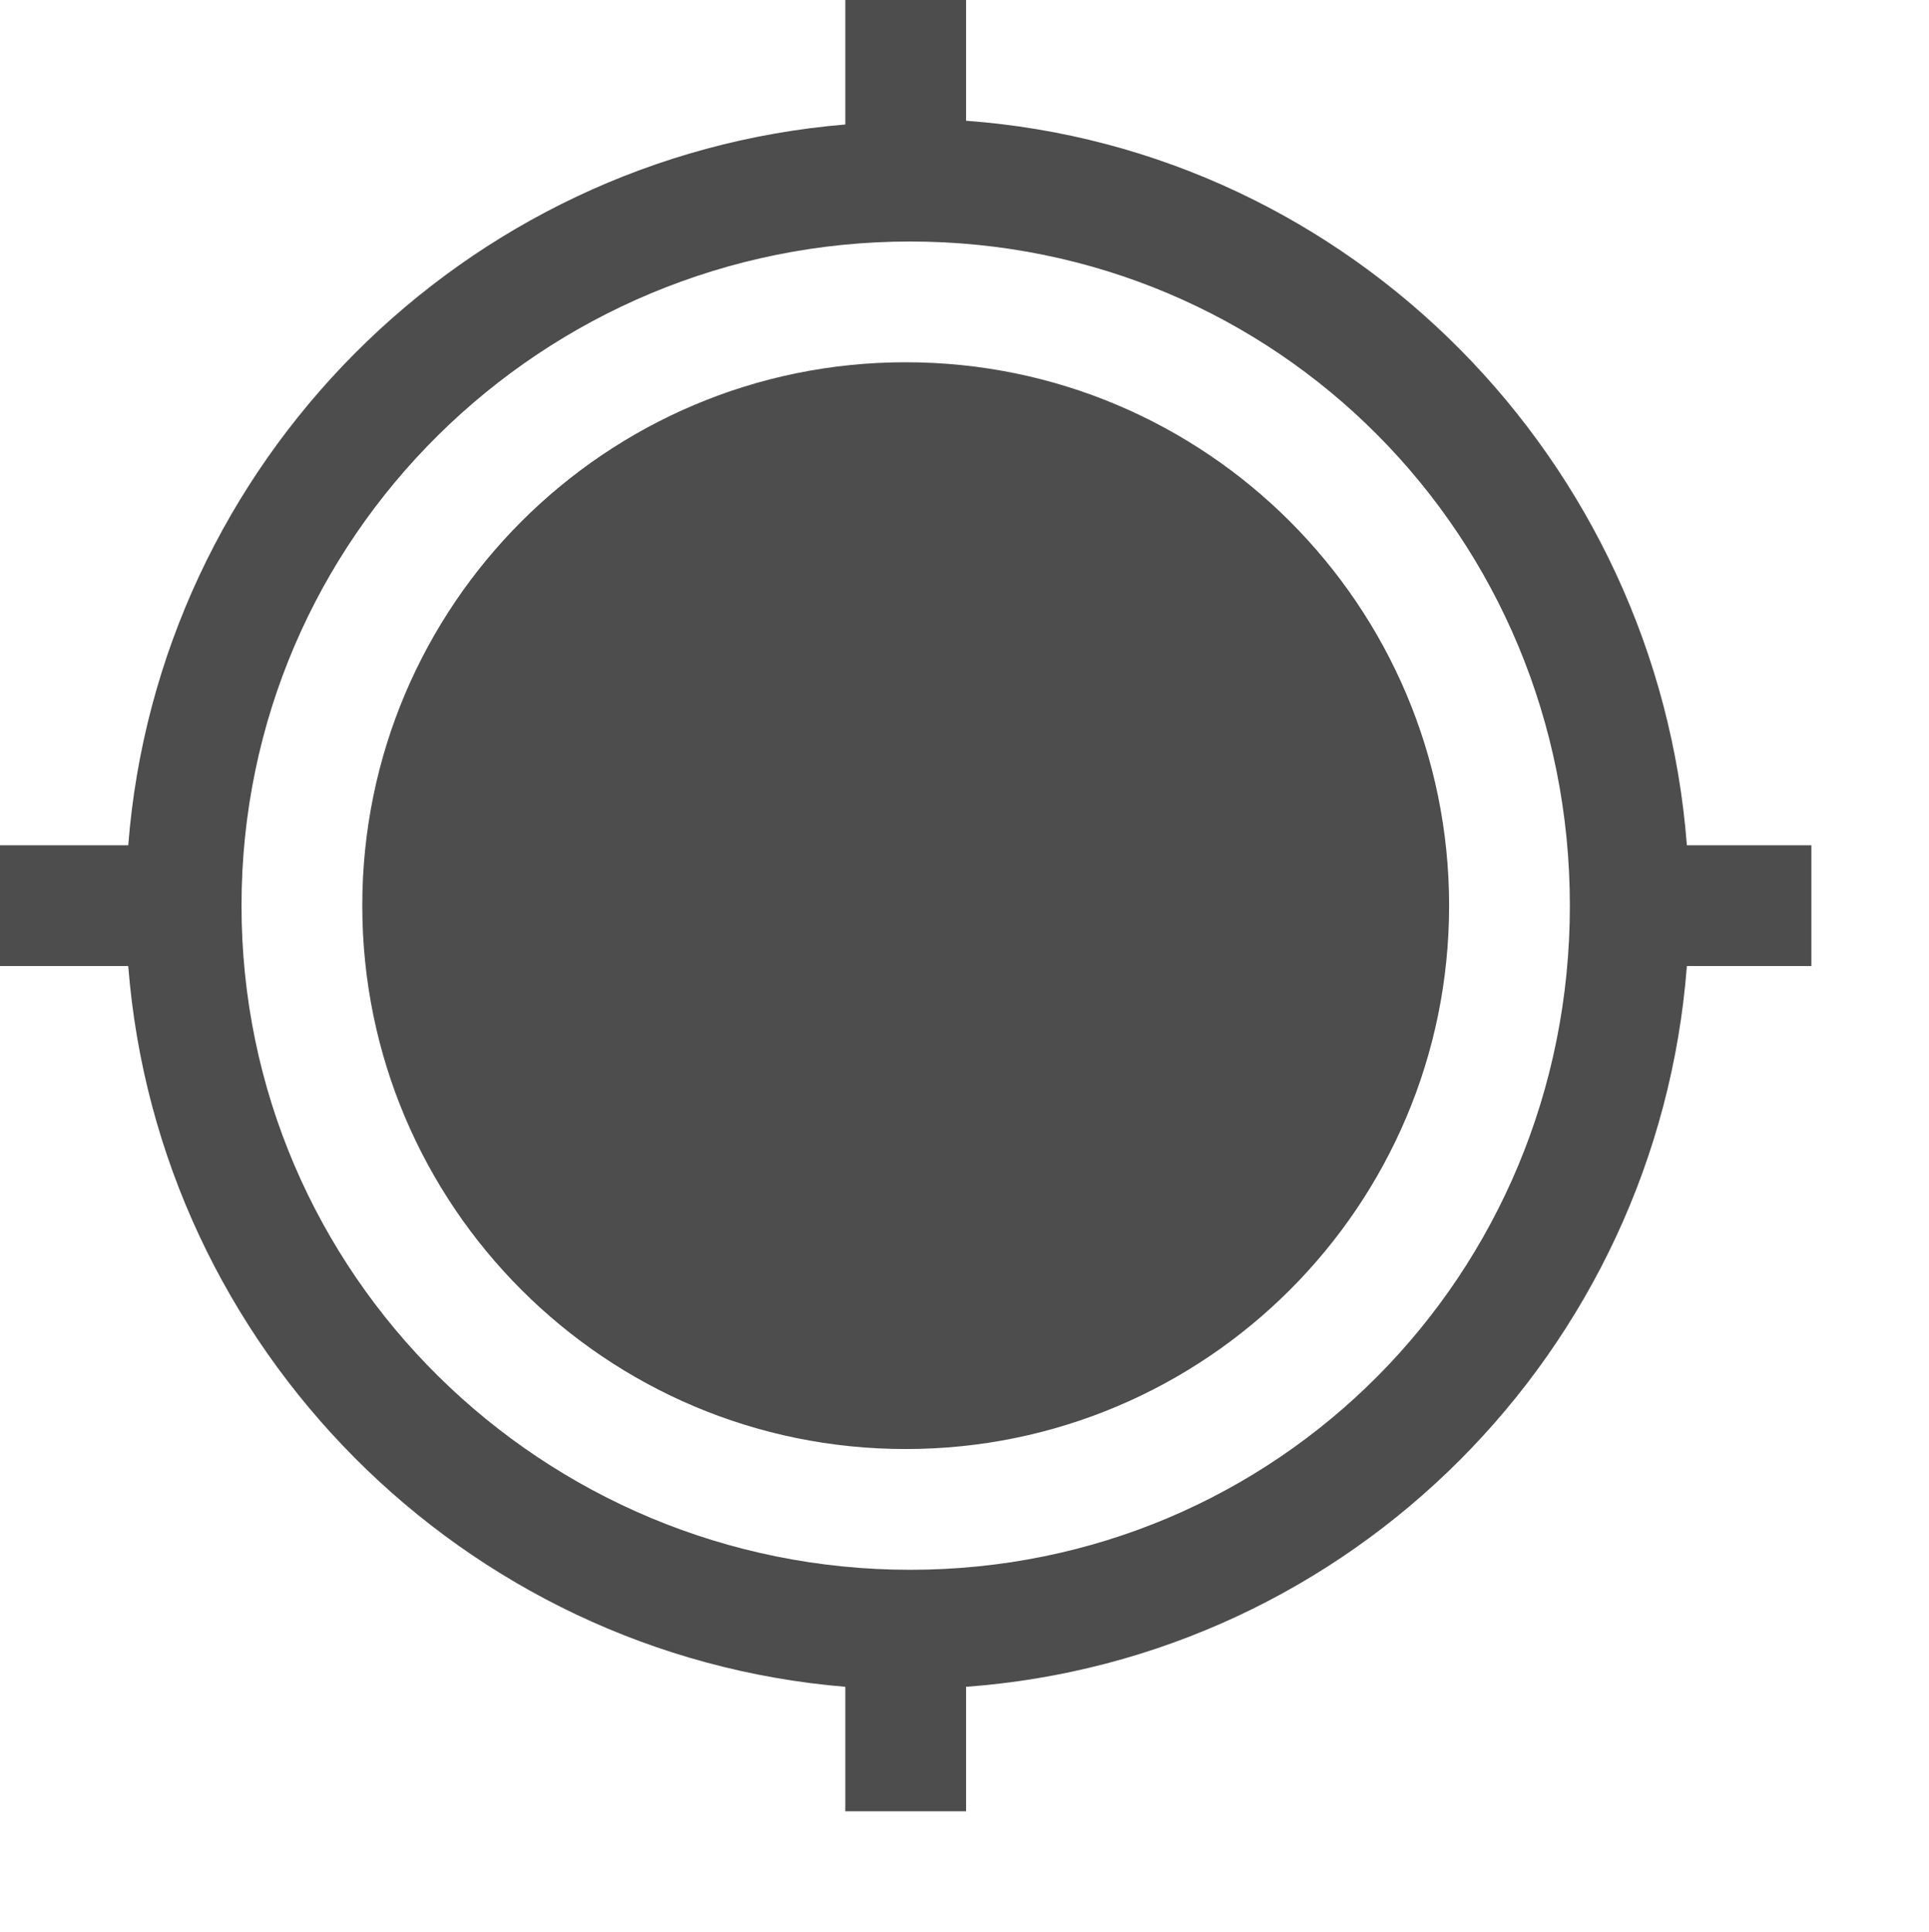 <?xml version="1.0" encoding="UTF-8" standalone="no"?>
<!-- Created with Inkscape (http://www.inkscape.org/) -->

<svg
   xmlns:dc="http://purl.org/dc/elements/1.1/"
   xmlns:cc="http://creativecommons.org/ns#"
   xmlns:rdf="http://www.w3.org/1999/02/22-rdf-syntax-ns#"
   xmlns:svg="http://www.w3.org/2000/svg"
   xmlns="http://www.w3.org/2000/svg"
   xmlns:sodipodi="http://sodipodi.sourceforge.net/DTD/sodipodi-0.dtd"
   xmlns:inkscape="http://www.inkscape.org/namespaces/inkscape"
   id="svg7384"
   height="16"
   width="15.974"
   version="1.1"
   sodipodi:docname="find-location-symbolic.svg"
   inkscape:version="0.92.1 r15371">
  <defs
     id="defs9" />
  <sodipodi:namedview
     pagecolor="#ffffff"
     bordercolor="#666666"
     borderopacity="1"
     objecttolerance="10"
     gridtolerance="10"
     guidetolerance="10"
     inkscape:pageopacity="0"
     inkscape:pageshadow="2"
     inkscape:window-width="1600"
     inkscape:window-height="808"
     id="namedview7"
     showgrid="false"
     inkscape:zoom="14.75"
     inkscape:cx="7.987"
     inkscape:cy="8"
     inkscape:window-x="0"
     inkscape:window-y="0"
     inkscape:window-maximized="1"
     inkscape:current-layer="svg7384" />
  <title
     id="title9167">Gnome Symbolic Icon Theme</title>
  <path
     style="color:#000000;fill:#4d4d4d;fill-opacity:1"
     d="M 7 0 L 7 1.031 C 3.838 1.294 1.31 3.833 1.062 7 L 0 7 L 0 8 L 1.062 8 C 1.31 11.167 3.837 13.706 7 13.969 L 7 15 L 8 15 L 8 13.969 C 11.188 13.735 13.724 11.188 13.969 8 L 15 8 L 15 7 L 13.969 7 C 13.724 3.811 11.189 1.233 8 1 L 8 0 L 7 0 z M 7.537 2 C 10.575 2 13 4.442 13 7.5 C 13 10.558 10.575 13 7.537 13 C 4.499 13 2 10.558 2 7.5 C 2 4.442 4.499 2 7.537 2 z M 7.5 3 C 5.015 3 3 5.015 3 7.5 C 3 9.985 5.015 12 7.5 12 C 9.985 12 12 9.985 12 7.5 C 12 5.015 9.985 3 7.5 3 z "
     id="path4490" />
</svg>
